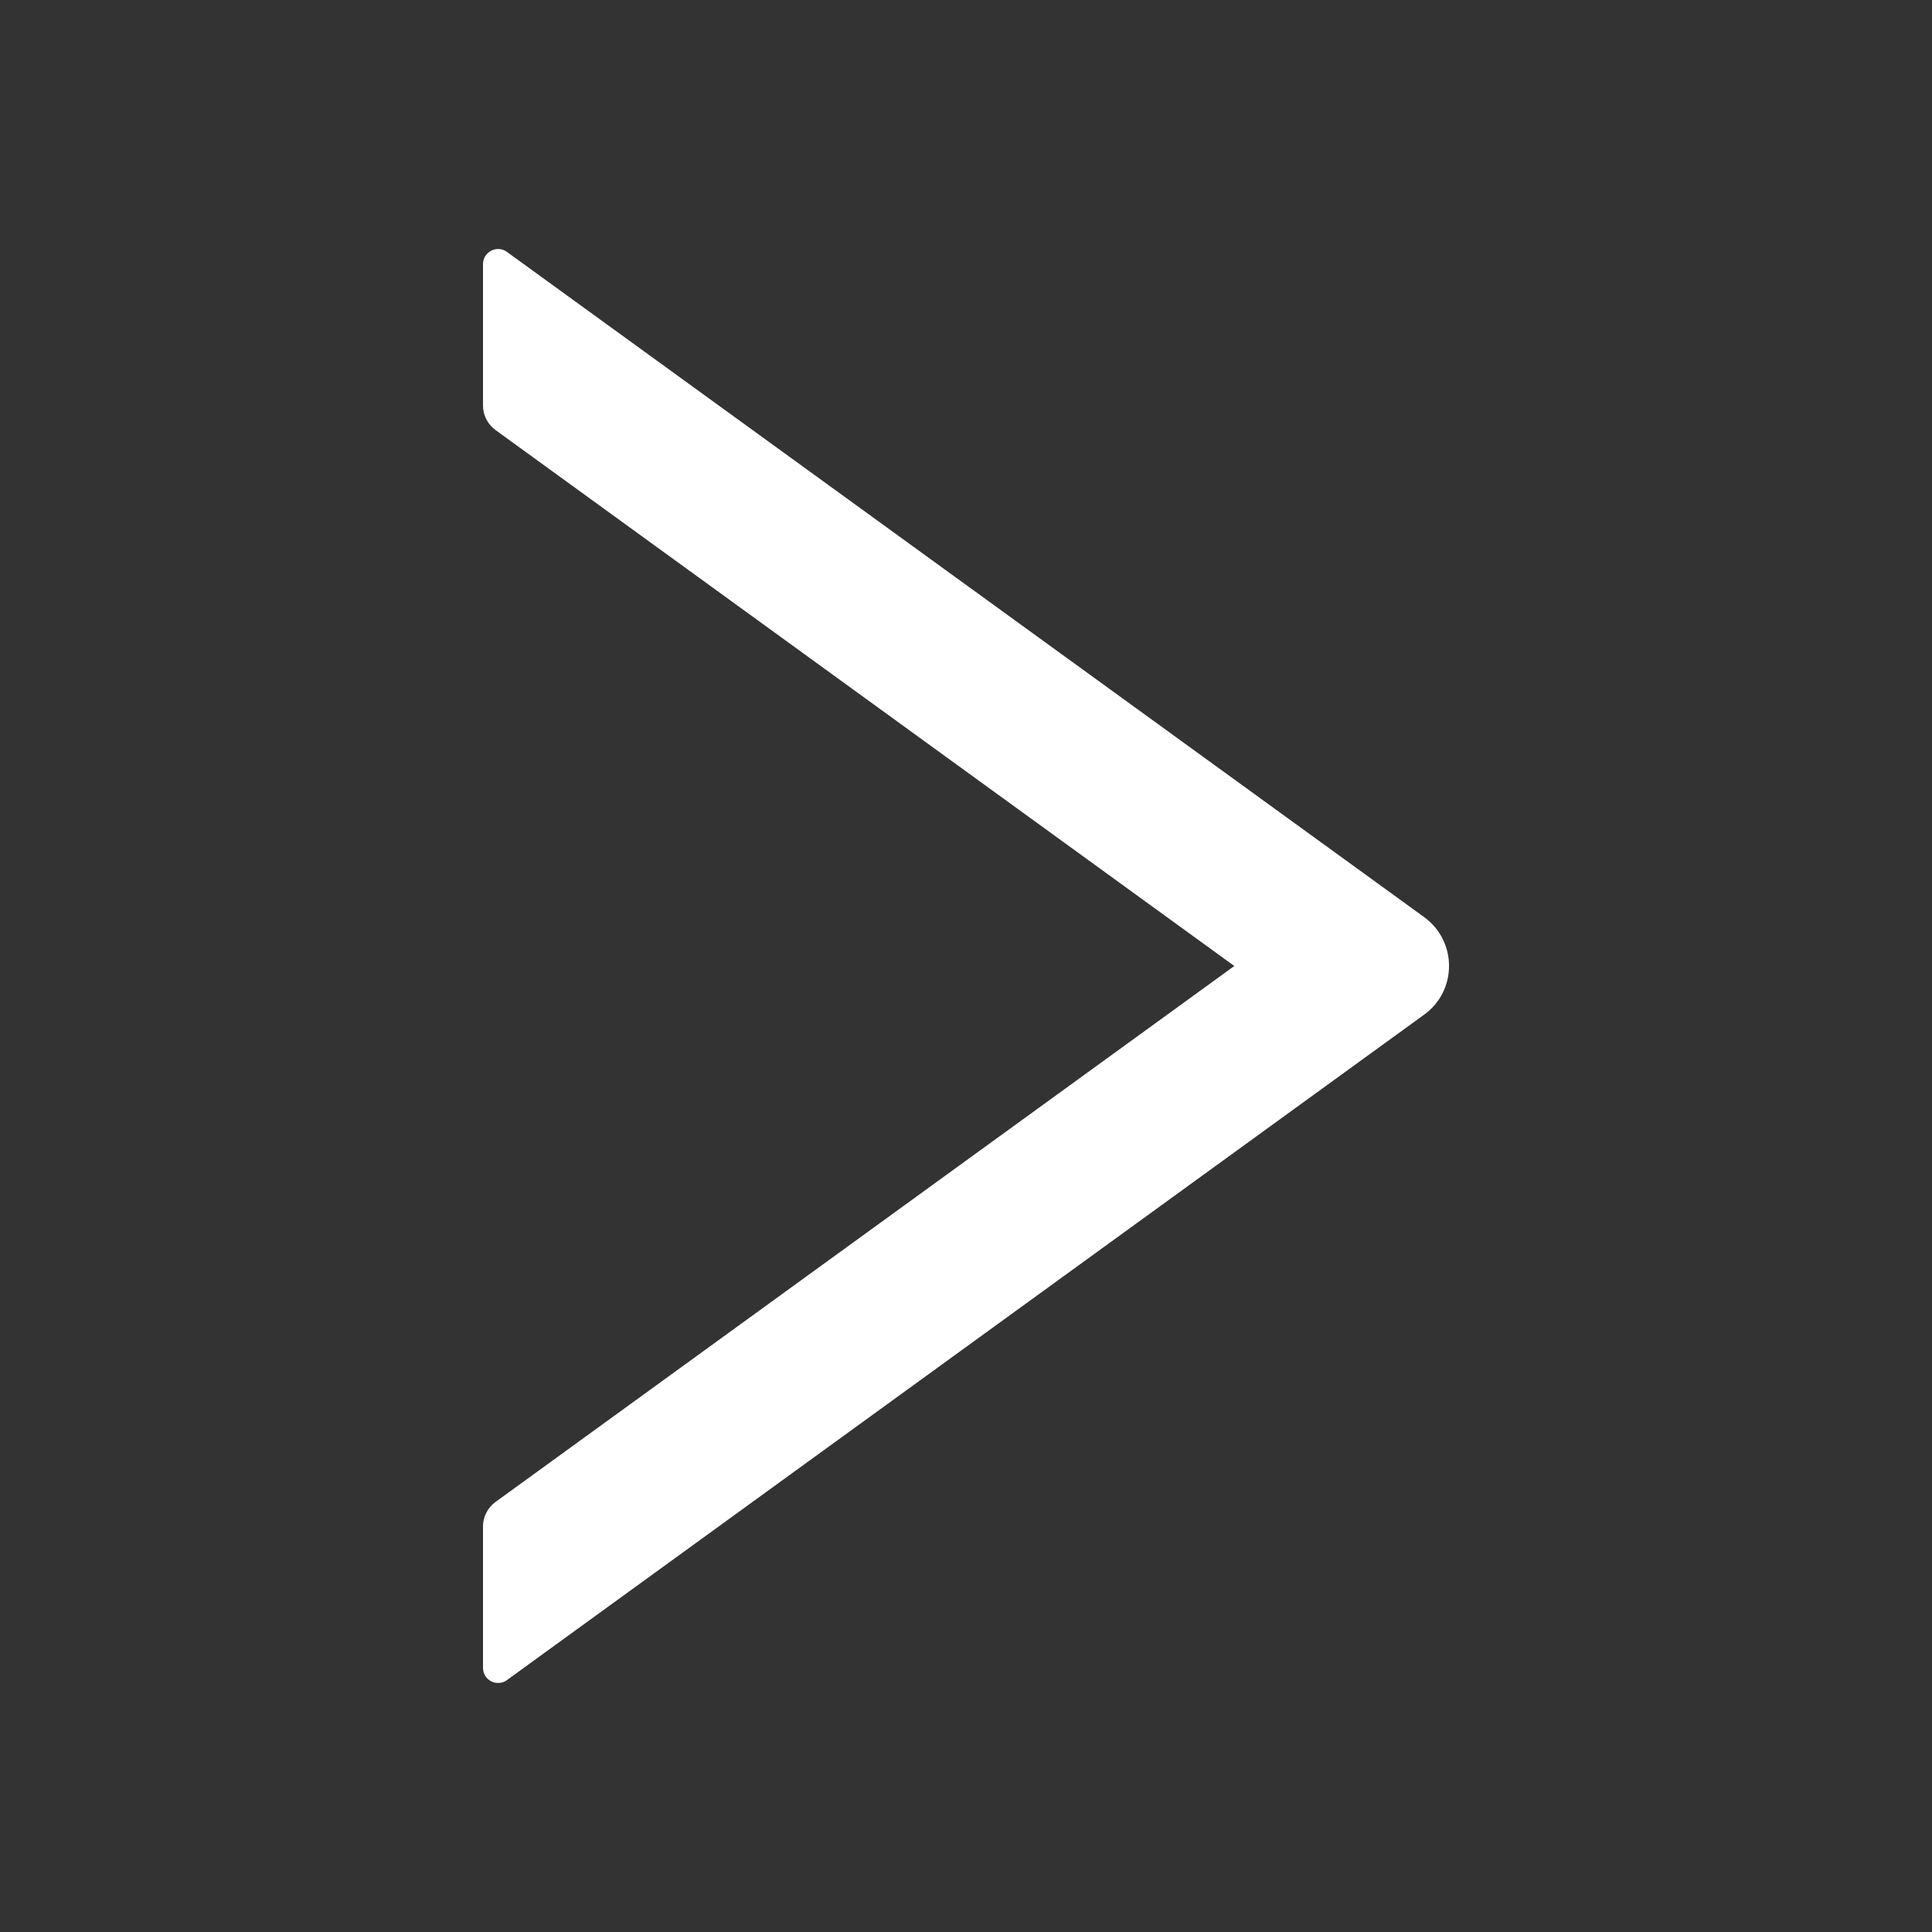 <svg width="16" height="16" viewBox="0 0 16 16" fill="none" xmlns="http://www.w3.org/2000/svg">
<rect x="0" y="0" width="16" height="16" fill="#333333" stroke="none"/>
<path d="M4.198 2.086L11.794 7.595C12.069 7.795 12.069 8.205 11.794 8.403L4.198 13.914C4.18 13.928 4.158 13.936 4.135 13.937C4.112 13.939 4.089 13.935 4.068 13.924C4.048 13.914 4.03 13.898 4.018 13.878C4.006 13.858 4 13.835 4 13.812L4 12.64C4 12.561 4.039 12.486 4.103 12.439L10.222 8L4.103 3.561C4.039 3.514 4 3.439 4 3.359L4 2.187C4 2.086 4.116 2.026 4.198 2.086Z" fill="white"/>
</svg>
